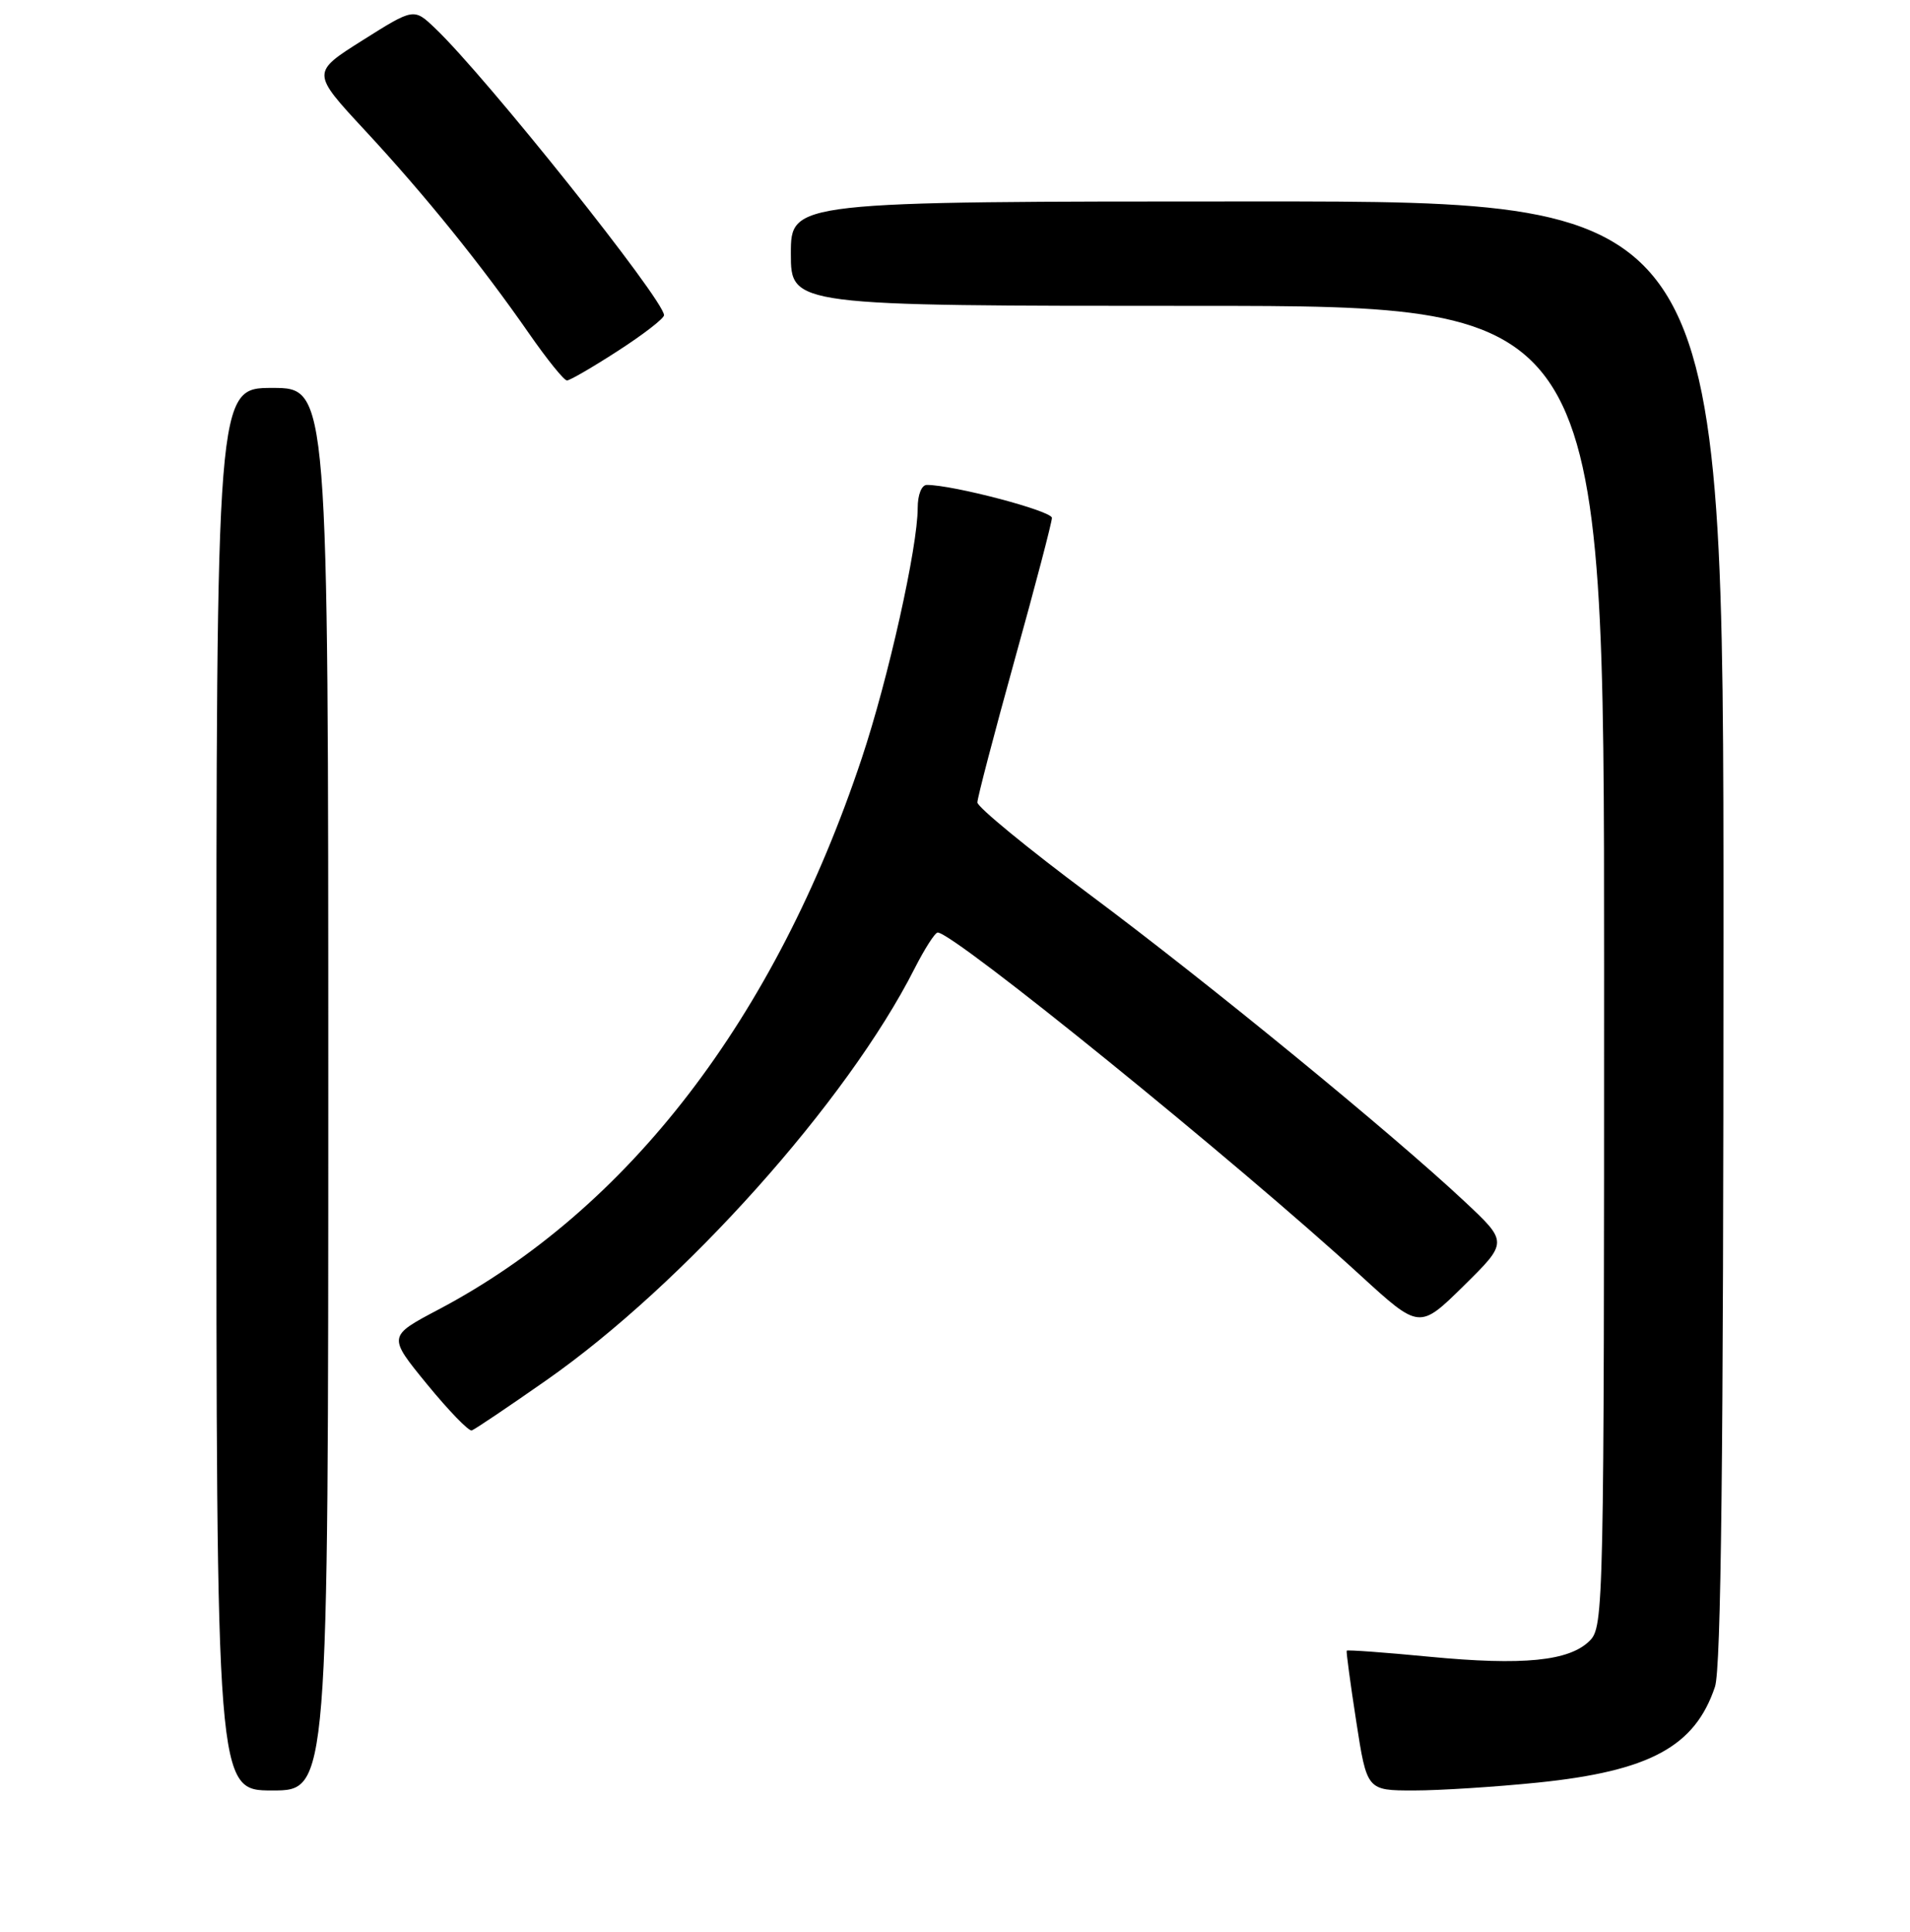 <?xml version="1.0" encoding="UTF-8" standalone="no"?>
<!DOCTYPE svg PUBLIC "-//W3C//DTD SVG 1.1//EN" "http://www.w3.org/Graphics/SVG/1.1/DTD/svg11.dtd" >
<svg xmlns="http://www.w3.org/2000/svg" xmlns:xlink="http://www.w3.org/1999/xlink" version="1.1" viewBox="0 0 256 259">
 <g >
 <path fill="currentColor"
d=" M 44.00 146.00 C 44.00 52.00 44.00 52.00 36.50 52.00 C 29.00 52.00 29.00 52.00 29.00 146.00 C 29.00 240.00 29.00 240.00 36.50 240.00 C 44.00 240.00 44.00 240.00 44.00 146.00 Z  M 206.14 238.94 C 221.11 237.40 227.18 234.12 229.86 226.10 C 230.68 223.65 231.00 195.36 231.00 124.85 C 231.00 27.00 231.00 27.00 168.50 27.00 C 106.00 27.00 106.00 27.00 106.00 34.00 C 106.00 41.00 106.00 41.00 160.50 41.00 C 215.00 41.00 215.00 41.00 215.00 129.50 C 215.00 215.56 214.95 218.05 213.07 219.93 C 210.34 222.66 204.15 223.28 191.57 222.07 C 185.57 221.49 180.58 221.13 180.50 221.26 C 180.42 221.39 180.99 225.66 181.78 230.75 C 183.21 240.00 183.21 240.00 189.50 240.00 C 192.96 240.00 200.45 239.52 206.14 238.94 Z  M 73.23 185.01 C 91.66 172.12 113.57 147.62 122.58 129.83 C 123.93 127.18 125.32 125.00 125.68 125.00 C 127.84 125.00 165.69 155.70 182.37 170.98 C 190.25 178.19 190.25 178.19 196.19 172.35 C 202.12 166.50 202.12 166.50 196.31 161.06 C 186.47 151.84 161.87 131.70 146.05 119.91 C 137.77 113.74 131.00 108.18 131.00 107.56 C 131.00 106.95 133.25 98.36 135.99 88.47 C 138.74 78.59 140.99 70.01 140.99 69.42 C 141.00 68.49 127.76 65.00 124.23 65.00 C 123.52 65.00 123.00 66.32 123.00 68.09 C 123.00 73.34 119.06 90.98 115.50 101.65 C 103.89 136.50 84.22 162.11 58.74 175.55 C 51.98 179.12 51.98 179.12 57.24 185.55 C 60.13 189.08 62.83 191.87 63.23 191.74 C 63.63 191.61 68.13 188.58 73.23 185.01 Z  M 82.84 47.02 C 86.23 44.83 89.00 42.69 89.00 42.25 C 89.00 40.20 65.09 10.22 58.32 3.79 C 55.47 1.07 55.47 1.07 48.60 5.40 C 41.73 9.73 41.73 9.73 48.90 17.46 C 56.98 26.17 64.53 35.52 70.94 44.75 C 73.33 48.19 75.60 51.00 75.99 51.00 C 76.37 51.00 79.46 49.21 82.84 47.02 Z "/>
</g>
</svg>